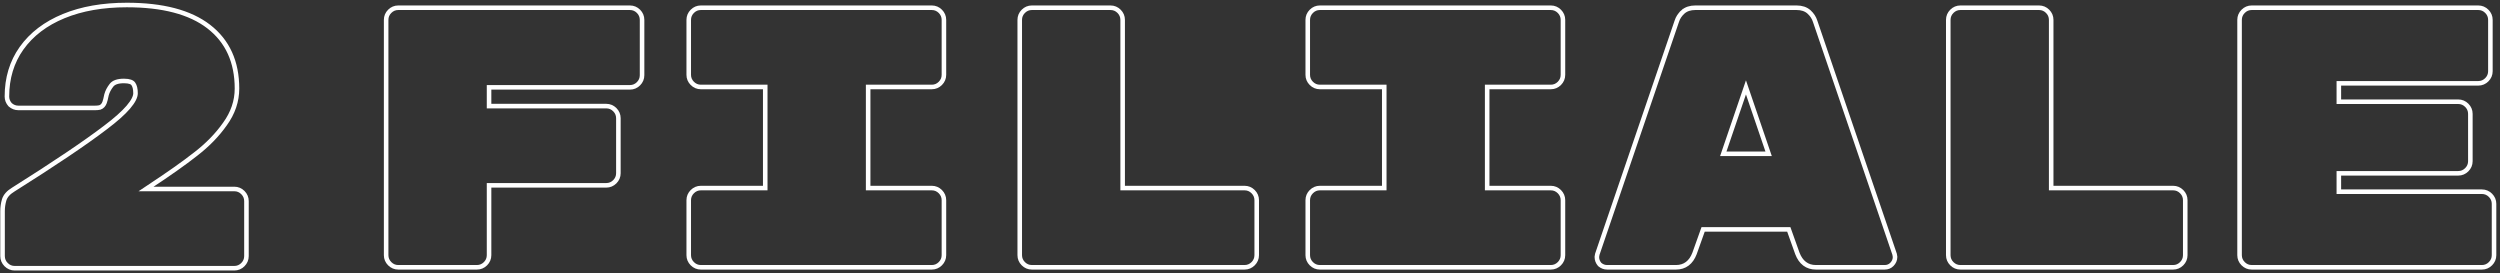 <svg width="549" height="60" viewBox="0 0 549 60" fill="none" xmlns="http://www.w3.org/2000/svg">
<rect x="0" y="0" width="549" height="60" fill="#333333" stroke="none"/>
<path d="M546.903 42.886C546.386 42.368 545.753 42.099 545.03 42.099H513.61V38.059H539.83C540.553 38.059 541.186 37.79 541.703 37.273C542.221 36.755 542.49 36.123 542.49 35.399V24.999C542.49 24.276 542.221 23.643 541.703 23.126C541.186 22.608 540.553 22.339 539.83 22.339H513.61V18.299H544.23C544.953 18.299 545.586 18.03 546.103 17.513C546.621 16.995 546.89 16.363 546.89 15.639V4.359C546.89 3.636 546.621 3.003 546.103 2.486C545.586 1.968 544.953 1.699 544.23 1.699H494.47C493.746 1.699 493.113 1.968 492.596 2.486C492.079 3.003 491.81 3.636 491.81 4.359V56.039C491.81 56.763 492.079 57.395 492.596 57.913C493.113 58.43 493.746 58.699 494.47 58.699H545.03C545.753 58.699 546.386 58.43 546.903 57.913C547.421 57.395 547.69 56.763 547.69 56.039V44.759C547.69 44.036 547.421 43.403 546.903 42.886Z" stroke="white"/>
<path d="M479.094 42.086C478.577 41.568 477.944 41.299 477.221 41.299H450.441V4.359C450.441 3.636 450.172 3.003 449.654 2.486C449.137 1.968 448.504 1.699 447.781 1.699H430.501C429.777 1.699 429.145 1.968 428.627 2.486C428.11 3.003 427.841 3.636 427.841 4.359V56.039C427.841 56.763 428.11 57.395 428.627 57.913C429.145 58.43 429.777 58.699 430.501 58.699H477.221C477.944 58.699 478.577 58.43 479.094 57.913C479.612 57.395 479.881 56.763 479.881 56.039V43.959C479.881 43.236 479.612 42.603 479.094 42.086Z" stroke="white"/>
<path d="M372.119 55.658L372.119 55.658L372.123 55.647L374.004 50.379H392.82L394.701 55.647L394.701 55.647L394.705 55.658C395.076 56.627 395.597 57.394 396.291 57.918C396.989 58.446 397.825 58.699 398.772 58.699H413.892C414.496 58.699 415.026 58.493 415.446 58.073C415.902 57.616 416.152 57.066 416.152 56.439V56.398L416.145 56.357L416.065 55.877L416.059 55.837L416.045 55.798L398.608 4.685C398.365 3.901 397.913 3.215 397.268 2.629C396.566 1.991 395.634 1.699 394.532 1.699H372.292C371.19 1.699 370.258 1.991 369.556 2.629L369.886 2.992L369.556 2.629C368.911 3.215 368.459 3.901 368.217 4.685L350.779 55.798L350.766 55.837L350.759 55.877L350.679 56.357L350.672 56.398V56.439C350.672 57.042 350.877 57.583 351.273 58.045L351.298 58.074L351.327 58.099C351.788 58.494 352.33 58.699 352.932 58.699H368.052C368.999 58.699 369.835 58.446 370.534 57.918C371.227 57.394 371.749 56.627 372.119 55.658ZM388.393 33.779H378.431L383.412 19.187L388.393 33.779Z" stroke="white"/>
<path d="M340.563 41.299H326.583V19.099H340.563C341.287 19.099 341.919 18.83 342.437 18.313C342.954 17.795 343.223 17.163 343.223 16.439V4.359C343.223 3.636 342.954 3.003 342.437 2.486C341.919 1.968 341.287 1.699 340.563 1.699H289.843C289.12 1.699 288.487 1.968 287.97 2.486C287.452 3.003 287.183 3.636 287.183 4.359V16.439C287.183 17.163 287.452 17.795 287.97 18.313C288.487 18.83 289.12 19.099 289.843 19.099H303.983V41.299H289.843C289.12 41.299 288.487 41.568 287.97 42.086C287.452 42.603 287.183 43.236 287.183 43.959V56.039C287.183 56.763 287.452 57.395 287.97 57.913C288.487 58.43 289.12 58.699 289.843 58.699H340.563C341.287 58.699 341.919 58.43 342.437 57.913C342.954 57.395 343.223 56.763 343.223 56.039V43.959C343.223 43.236 342.954 42.603 342.437 42.086C341.919 41.568 341.287 41.299 340.563 41.299Z" stroke="white"/>
<path d="M275.188 42.086C274.671 41.568 274.038 41.299 273.315 41.299H246.535V4.359C246.535 3.636 246.266 3.003 245.748 2.486C245.231 1.968 244.598 1.699 243.875 1.699H226.595C225.871 1.699 225.238 1.968 224.721 2.486C224.204 3.003 223.935 3.636 223.935 4.359V56.039C223.935 56.763 224.204 57.395 224.721 57.913C225.238 58.43 225.871 58.699 226.595 58.699H273.315C274.038 58.699 274.671 58.43 275.188 57.913C275.706 57.395 275.975 56.763 275.975 56.039V43.959C275.975 43.236 275.706 42.603 275.188 42.086Z" stroke="white"/>
<path d="M204.626 41.299H190.646V19.099H204.626C205.349 19.099 205.982 18.83 206.499 18.313C207.017 17.795 207.286 17.163 207.286 16.439V4.359C207.286 3.636 207.017 3.003 206.499 2.486C205.982 1.968 205.349 1.699 204.626 1.699H153.906C153.182 1.699 152.55 1.968 152.032 2.486C151.515 3.003 151.246 3.636 151.246 4.359V16.439C151.246 17.163 151.515 17.795 152.032 18.313C152.55 18.83 153.182 19.099 153.906 19.099H168.046V41.299H153.906C153.182 41.299 152.55 41.568 152.032 42.086C151.515 42.603 151.246 43.236 151.246 43.959V56.039C151.246 56.763 151.515 57.395 152.032 57.913C152.55 58.43 153.182 58.699 153.906 58.699H204.626C205.349 58.699 205.982 58.43 206.499 57.913C207.017 57.395 207.286 56.763 207.286 56.039V43.959C207.286 43.236 207.017 42.603 206.499 42.086C205.982 41.568 205.349 41.299 204.626 41.299Z" stroke="white"/>
<path d="M140.211 2.486C139.693 1.968 139.061 1.699 138.337 1.699H87.457C86.734 1.699 86.101 1.968 85.584 2.486C85.066 3.003 84.797 3.636 84.797 4.359V56.039C84.797 56.763 85.066 57.395 85.584 57.913C86.101 58.43 86.734 58.699 87.457 58.699H104.737C105.461 58.699 106.093 58.43 106.611 57.913C107.128 57.395 107.397 56.763 107.397 56.039V40.699H133.137C133.861 40.699 134.493 40.43 135.011 39.913C135.528 39.395 135.797 38.763 135.797 38.039V25.959C135.797 25.236 135.528 24.603 135.011 24.086C134.493 23.568 133.861 23.299 133.137 23.299H107.397V19.179H138.337C139.061 19.179 139.693 18.91 140.211 18.393C140.728 17.875 140.997 17.243 140.997 16.519V4.359C140.997 3.636 140.728 3.003 140.211 2.486Z" stroke="white"/>
<path d="M23.16 28L23.158 28.002C18.697 31.401 11.939 35.951 2.877 41.655C1.859 42.277 1.161 43.031 0.9 43.942C0.674 44.735 0.561 45.555 0.561 46.4V56.24C0.561 56.963 0.83 57.596 1.347 58.113C1.865 58.631 2.498 58.9 3.221 58.9H51.461C52.184 58.9 52.817 58.631 53.334 58.113C53.852 57.596 54.121 56.963 54.121 56.24V44.16C54.121 43.436 53.852 42.803 53.334 42.286C52.817 41.769 52.184 41.5 51.461 41.5H32.072L32.616 41.137C32.616 41.137 32.616 41.137 32.617 41.137C36.994 38.254 40.446 35.819 42.968 33.834C45.561 31.835 47.703 29.641 49.388 27.251C51.149 24.827 52.041 22.22 52.041 19.44C52.041 13.601 49.986 9.045 45.847 5.844C41.723 2.655 35.702 1.1 27.861 1.1C22.584 1.1 17.957 1.907 13.991 3.537C10.024 5.168 6.93 7.515 4.734 10.589L4.733 10.59C2.587 13.617 1.521 17.16 1.521 21.2C1.521 21.862 1.757 22.457 2.205 22.969L2.227 22.994L2.252 23.016C2.763 23.463 3.358 23.7 4.021 23.7H20.261H20.262H20.262H20.263H20.264H20.264H20.265H20.265H20.266H20.267H20.267H20.268H20.269H20.269H20.27H20.271H20.271H20.272H20.273H20.273H20.274H20.275H20.275H20.276H20.277H20.277H20.278H20.279H20.279H20.28H20.281H20.282H20.282H20.283H20.284H20.284H20.285H20.286H20.287H20.287H20.288H20.289H20.289H20.29H20.291H20.292H20.292H20.293H20.294H20.294H20.295H20.296H20.297H20.297H20.298H20.299H20.3H20.301H20.301H20.302H20.303H20.304H20.304H20.305H20.306H20.307H20.308H20.308H20.309H20.31H20.311H20.311H20.312H20.313H20.314H20.315H20.316H20.316H20.317H20.318H20.319H20.32H20.32H20.321H20.322H20.323H20.324H20.325H20.325H20.326H20.327H20.328H20.329H20.33H20.331H20.331H20.332H20.333H20.334H20.335H20.336H20.337H20.337H20.338H20.339H20.34H20.341H20.342H20.343H20.344H20.345H20.345H20.346H20.347H20.348H20.349H20.35H20.351H20.352H20.353H20.354H20.355H20.355H20.356H20.357H20.358H20.359H20.36H20.361H20.362H20.363H20.364H20.365H20.366H20.367H20.368H20.369H20.369H20.37H20.371H20.372H20.373H20.374H20.375H20.376H20.377H20.378H20.379H20.38H20.381H20.382H20.383H20.384H20.385H20.386H20.387H20.388H20.389H20.39H20.391H20.392H20.393H20.394H20.395H20.396H20.397H20.398H20.399H20.4H20.401H20.402H20.404H20.405H20.406H20.407H20.408H20.409H20.41H20.411H20.412H20.413H20.414H20.415H20.416H20.417H20.418H20.419H20.421H20.422H20.423H20.424H20.425H20.426H20.427H20.428H20.429H20.43H20.431H20.433H20.434H20.435H20.436H20.437H20.438H20.439H20.44H20.442H20.443H20.444H20.445H20.446H20.447H20.448H20.45H20.451H20.452H20.453H20.454H20.455H20.456H20.458H20.459H20.46H20.461H20.462H20.463H20.465H20.466H20.467H20.468H20.469H20.471H20.472H20.473H20.474H20.475H20.477H20.478H20.479H20.48H20.481H20.483H20.484H20.485H20.486H20.487H20.489H20.49H20.491H20.492H20.494H20.495H20.496H20.497H20.498H20.5H20.501H20.502H20.503H20.505H20.506H20.507H20.509H20.51H20.511H20.512H20.514H20.515H20.516H20.517H20.519H20.52H20.521H20.523H20.524H20.525H20.526H20.528H20.529H20.53H20.532H20.533H20.534H20.536H20.537H20.538H20.54H20.541H20.542H20.544H20.545H20.546H20.548H20.549H20.55H20.552H20.553H20.554H20.556H20.557H20.558H20.56H20.561H20.562H20.564H20.565H20.567H20.568H20.569H20.571H20.572H20.573H20.575H20.576H20.578H20.579H20.58H20.582H20.583H20.585H20.586H20.587H20.589H20.59H20.592H20.593H20.595H20.596H20.597H20.599H20.6H20.602H20.603H20.605H20.606H20.607H20.609H20.61H20.612H20.613H20.615H20.616H20.617H20.619H20.62H20.622H20.623H20.625H20.626H20.628H20.629H20.631H20.632H20.634H20.635H20.637H20.638H20.64H20.641H20.643H20.644H20.646H20.647H20.649H20.65H20.652H20.653H20.655H20.656H20.658H20.659H20.661H20.662H20.664H20.666H20.667H20.669H20.67H20.672H20.673H20.675H20.676H20.678H20.679H20.681H20.683H20.684H20.686H20.687H20.689H20.69H20.692H20.694H20.695H20.697H20.698H20.7H20.701H20.703H20.705H20.706H20.708H20.709H20.711H20.713H20.714H20.716H20.718H20.719H20.721H20.722H20.724H20.726H20.727H20.729H20.731H20.732H20.734H20.735H20.737H20.739H20.741H20.742H20.744H20.745H20.747H20.749H20.75H20.752H20.754H20.755H20.757H20.759H20.761H20.762H20.764H20.765H20.767H20.769H20.771H20.772H20.774H20.776H20.777H20.779H20.781H20.782H20.784H20.786H20.788H20.789H20.791H20.793H20.795H20.796H20.798H20.8H20.802H20.803H20.805H20.807H20.808H20.81H20.812H20.814H20.816H20.817H20.819H20.821H20.823H20.824H20.826H20.828H20.83H20.831H20.833H20.835H20.837H20.839H20.84H20.842H20.844H20.846H20.848H20.849H20.851H20.853H20.855H20.857H20.858H20.86H20.862H20.864H20.866H20.868H20.869H20.871H20.873H20.875H20.877H20.879H20.881H20.882H20.884H20.886H20.888H20.89H20.892H20.893H20.895H20.897H20.899H20.901C21.248 23.7 21.575 23.671 21.879 23.61L21.91 23.604L21.939 23.594C22.447 23.425 22.774 23.013 22.967 22.5C23.092 22.185 23.231 21.615 23.388 20.834C23.583 20.113 23.947 19.405 24.494 18.709C24.942 18.138 25.793 17.78 27.221 17.78C28.47 17.78 29.053 18.073 29.279 18.428L29.285 18.437L29.291 18.446C29.581 18.861 29.761 19.516 29.761 20.48C29.761 21.226 29.296 22.236 28.182 23.534C27.082 24.815 25.414 26.303 23.16 28Z" stroke="white"/>
</svg>
